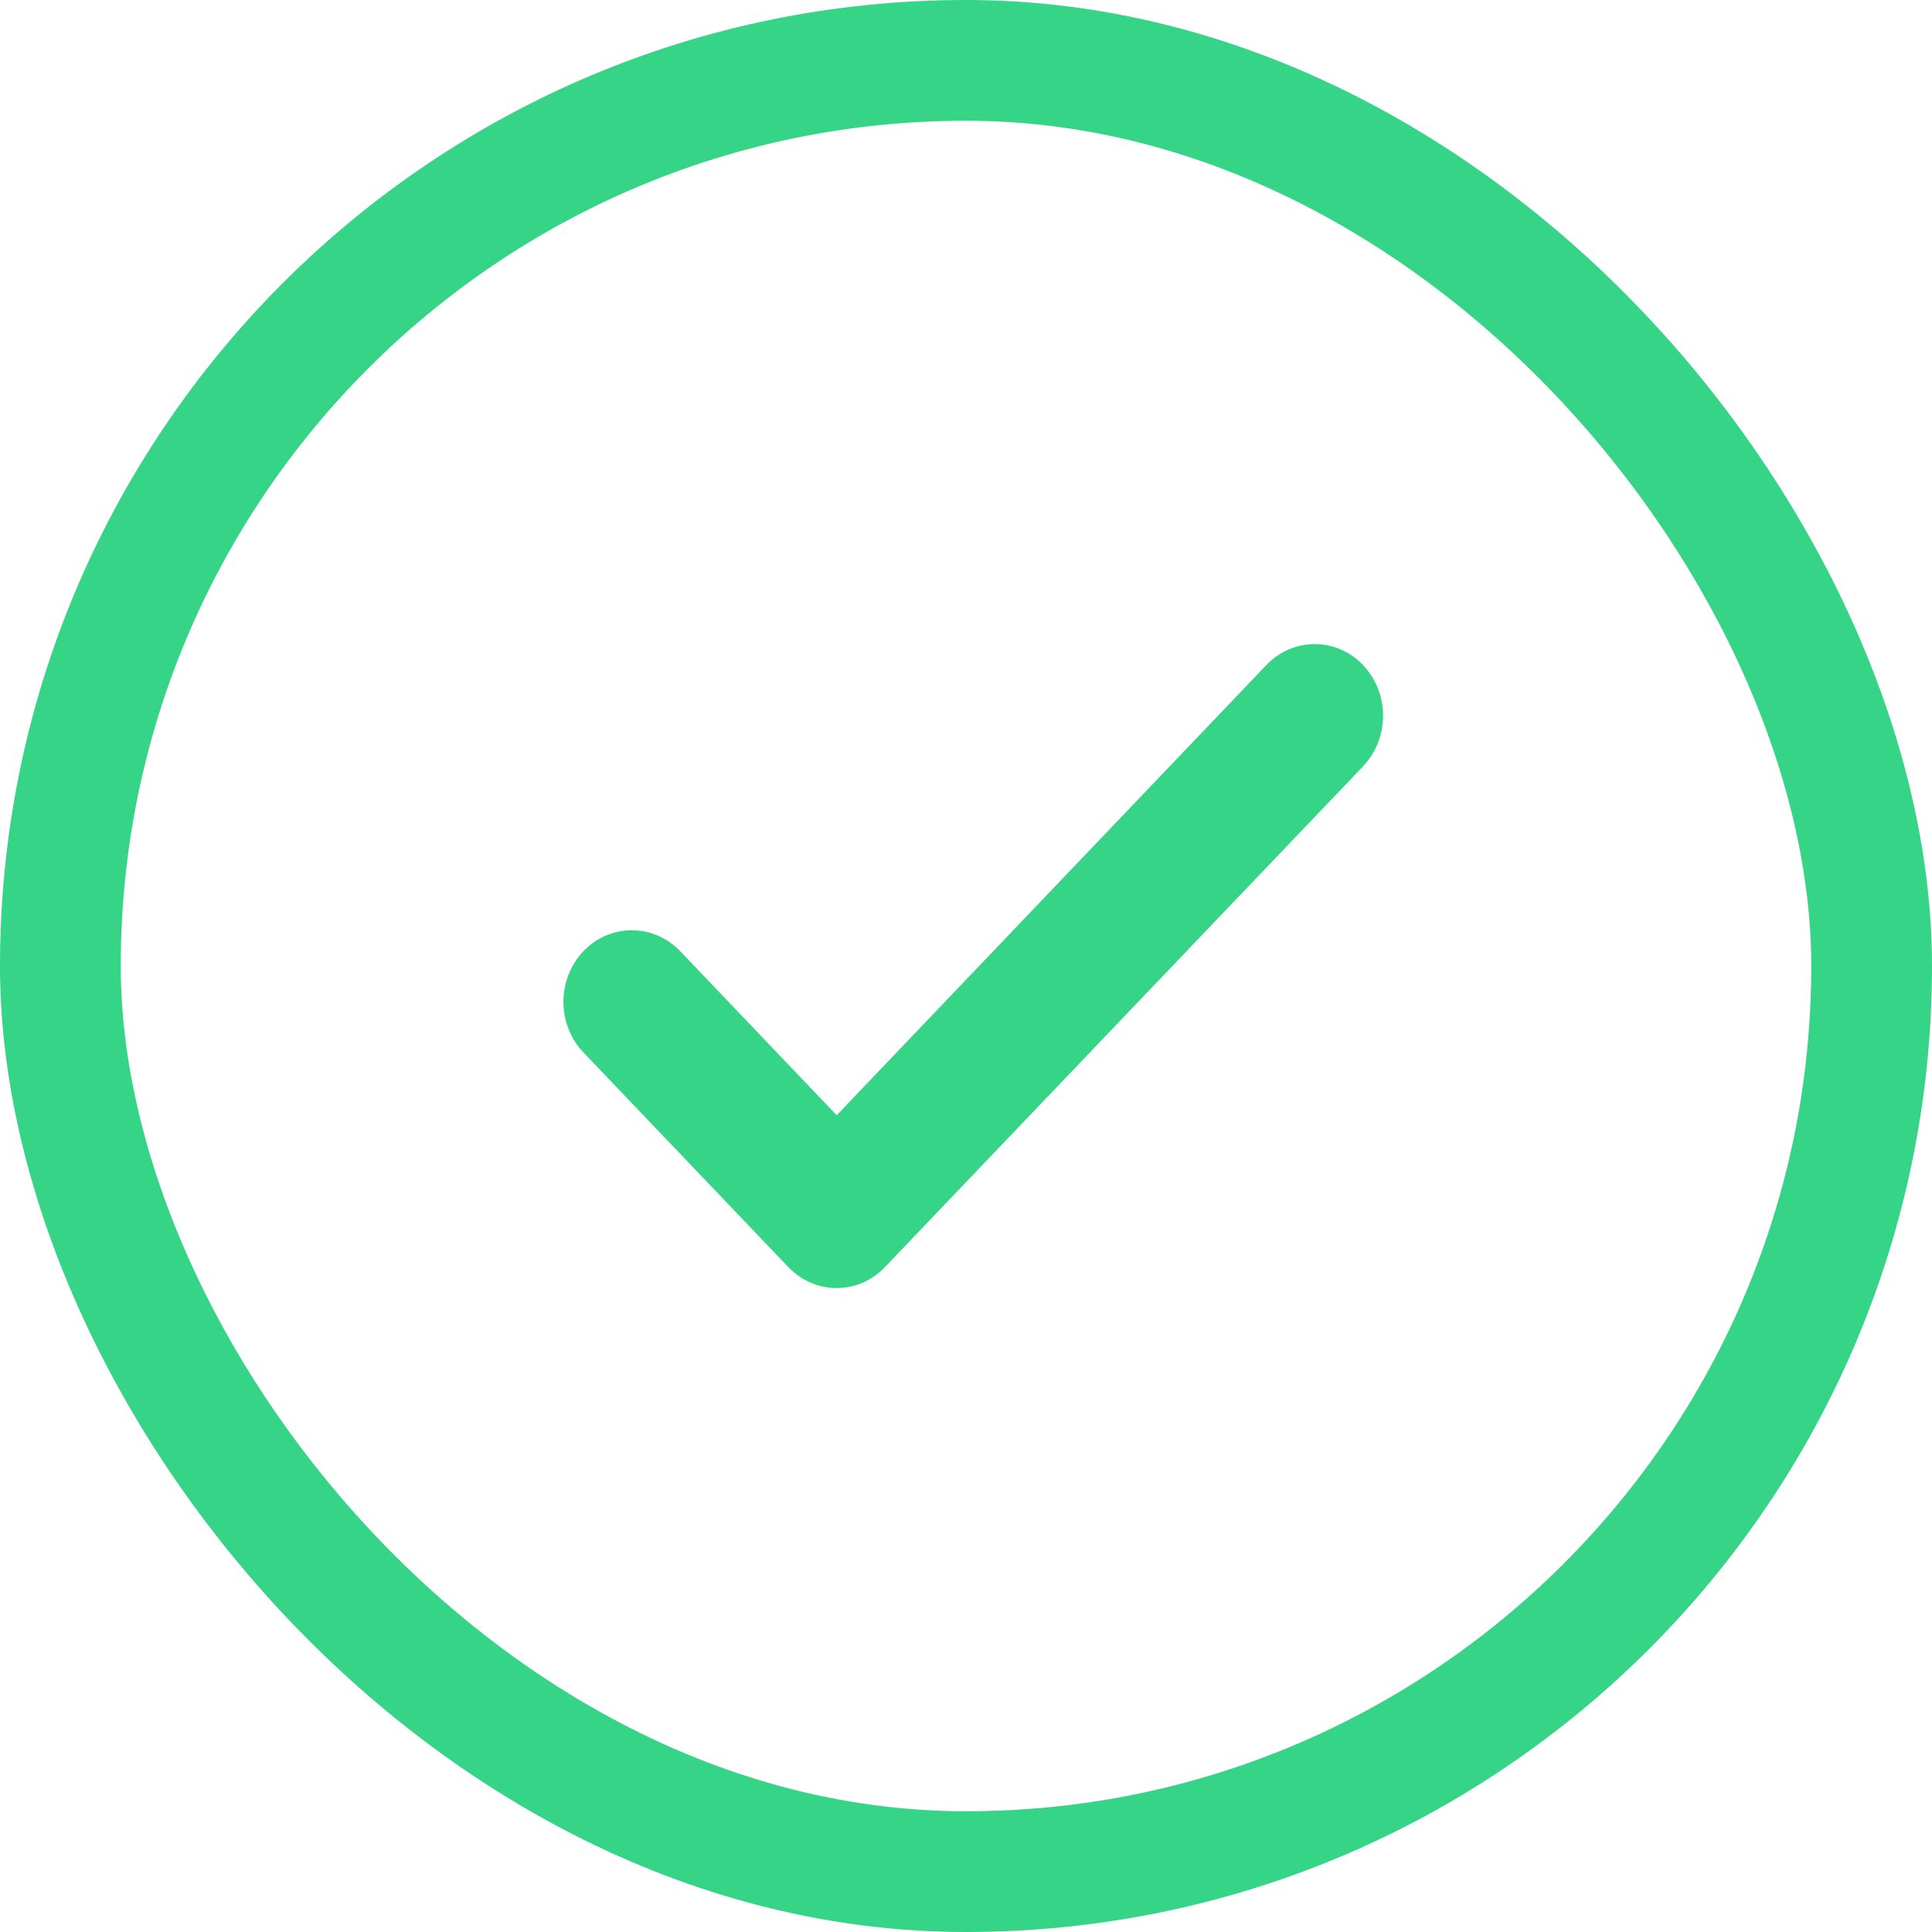 <svg width="16" height="16" viewBox="0 0 16 16" fill="none" xmlns="http://www.w3.org/2000/svg">
<rect x="0.5" y="0.5" width="15" height="15" rx="7.5" stroke="#35D487"/>
<path d="M7.329 10.493L11.288 6.347C11.394 6.235 11.454 6.084 11.454 5.927C11.454 5.77 11.394 5.619 11.288 5.508C11.182 5.396 11.038 5.334 10.888 5.334C10.738 5.334 10.593 5.396 10.487 5.508L6.929 9.236L5.633 7.877C5.58 7.822 5.518 7.779 5.449 7.749C5.38 7.719 5.307 7.704 5.232 7.704C5.082 7.704 4.938 7.766 4.832 7.877C4.779 7.932 4.738 7.998 4.709 8.07C4.681 8.142 4.666 8.219 4.666 8.297C4.666 8.375 4.681 8.452 4.709 8.524C4.738 8.596 4.779 8.661 4.832 8.716L6.528 10.493C6.581 10.548 6.643 10.592 6.712 10.622C6.781 10.652 6.854 10.667 6.929 10.667C7.003 10.667 7.077 10.652 7.146 10.622C7.214 10.592 7.277 10.548 7.329 10.493Z" fill="#35D487"/>
</svg>
